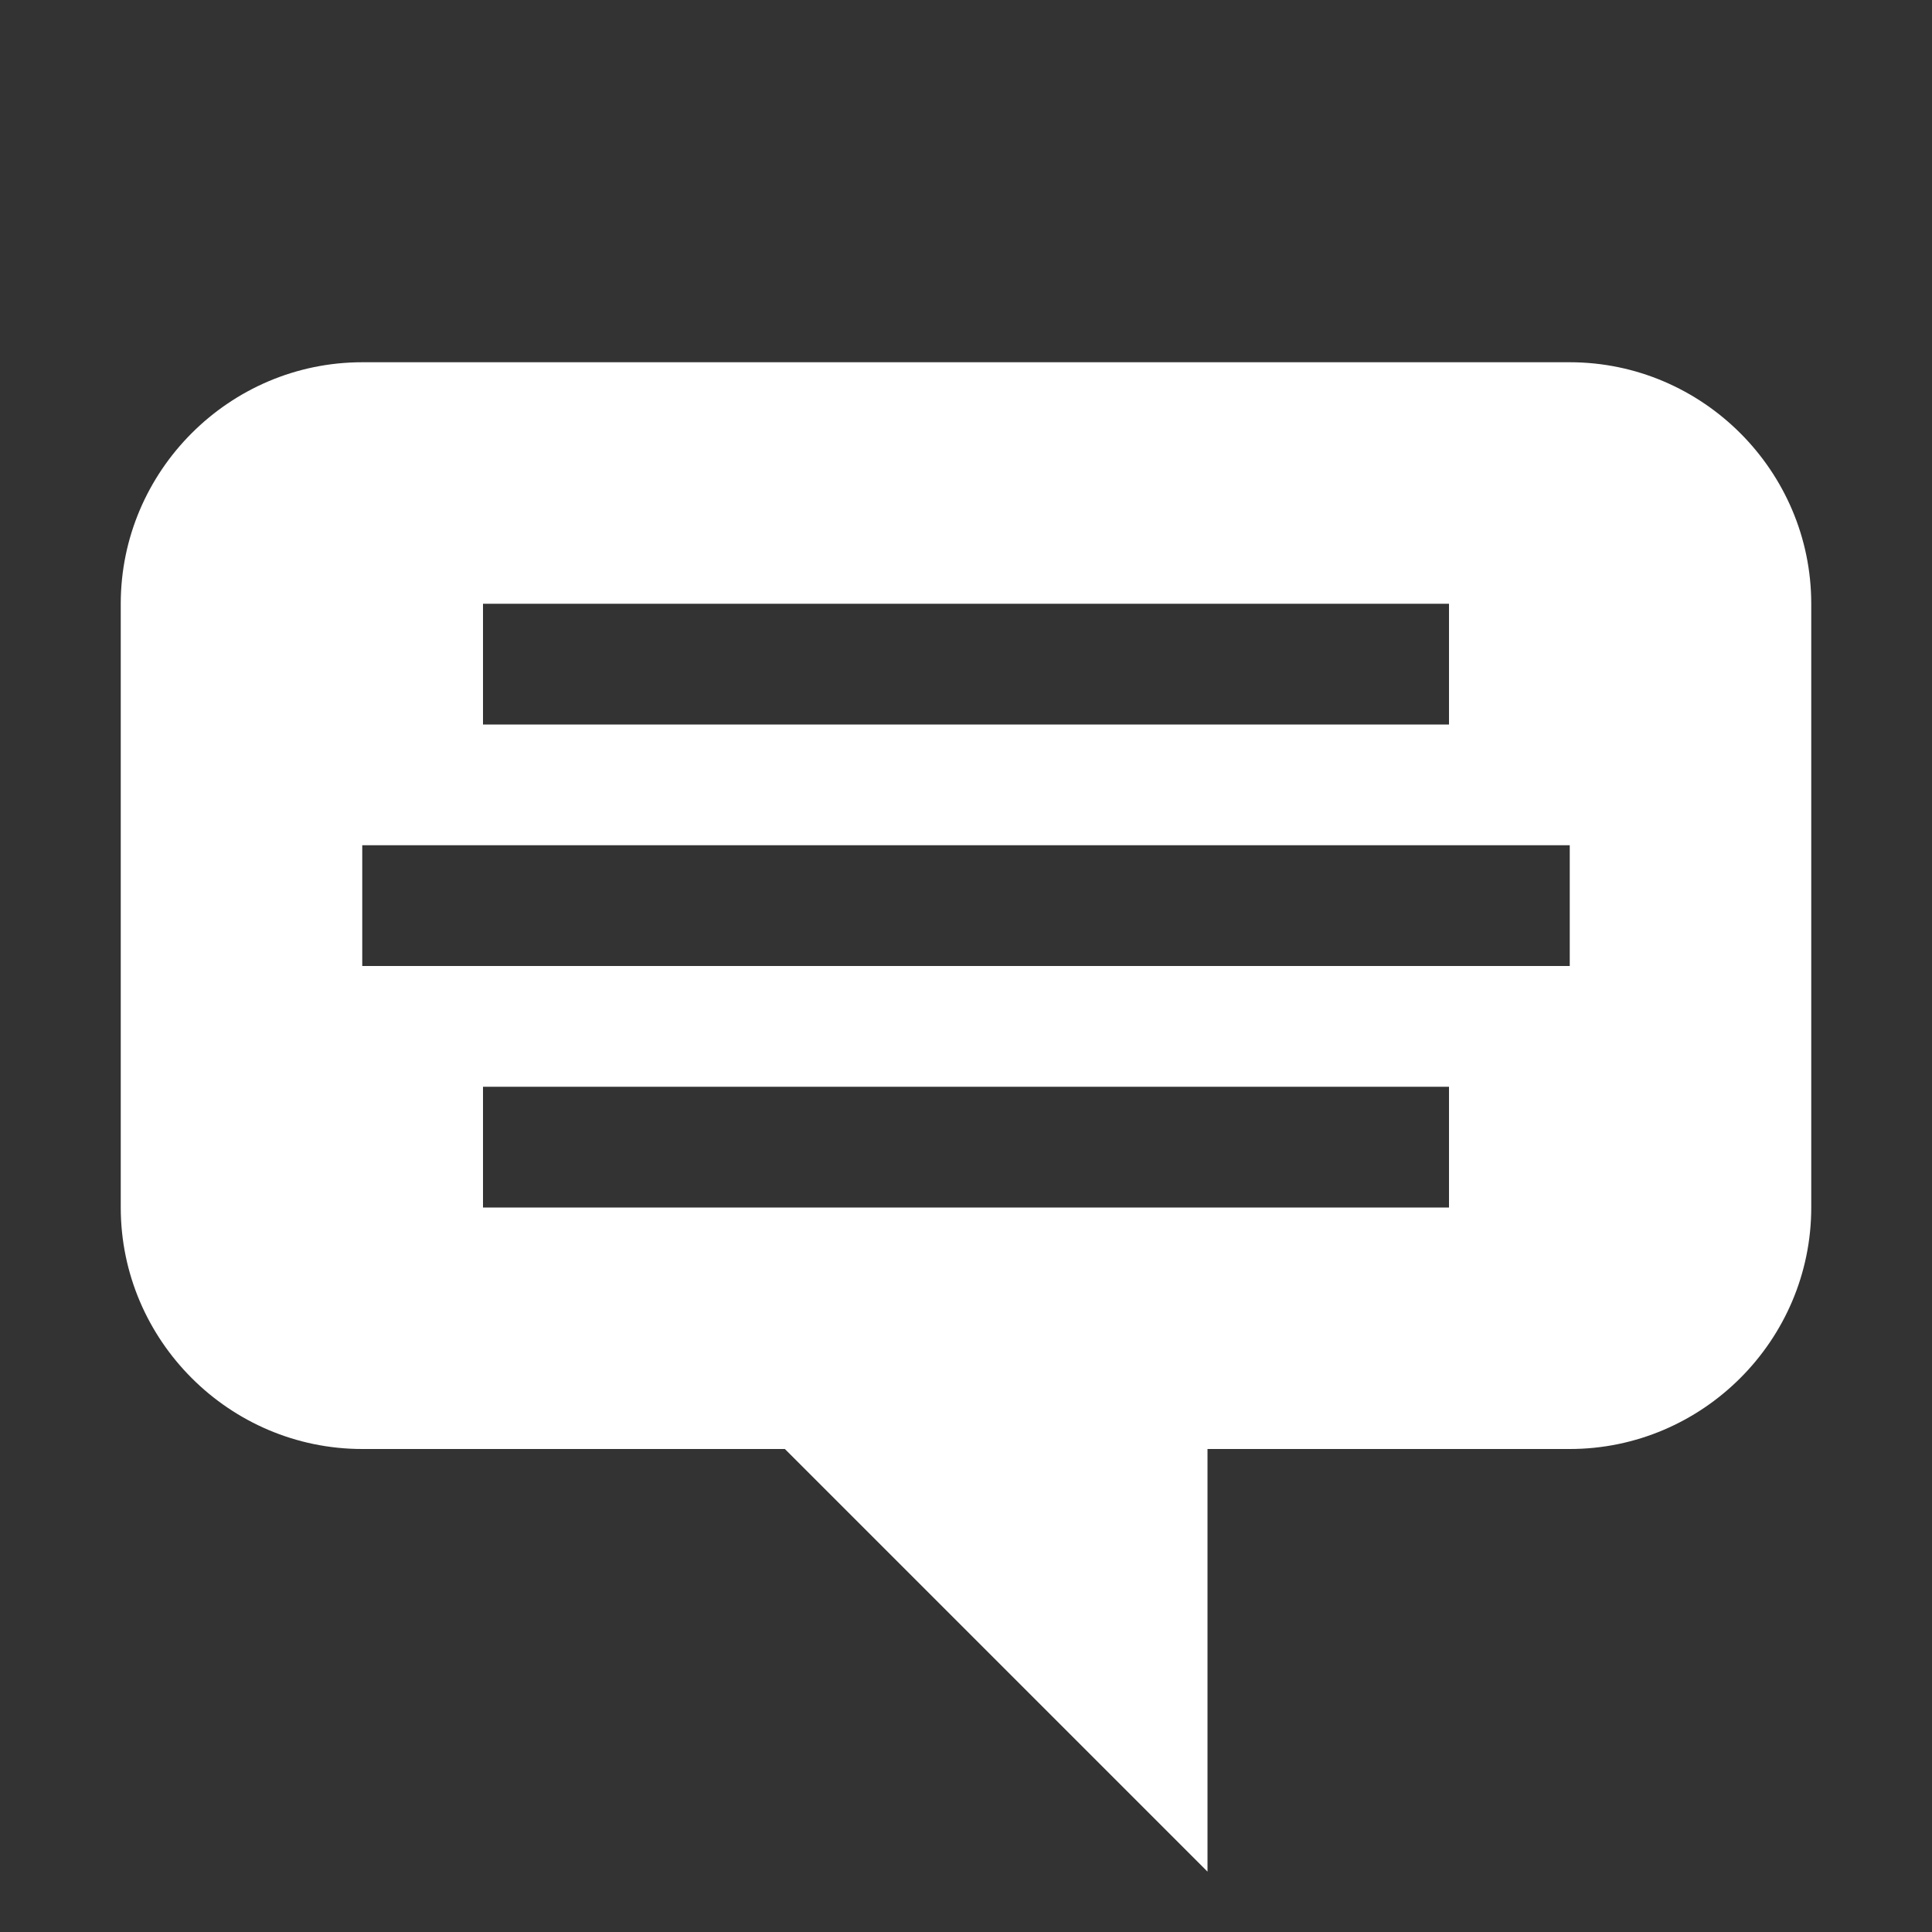 <?xml version="1.0" encoding="utf-8"?>
<!-- Generator: Adobe Illustrator 18.1.0, SVG Export Plug-In . SVG Version: 6.00 Build 0)  -->
<!DOCTYPE svg PUBLIC "-//W3C//DTD SVG 1.1//EN" "http://www.w3.org/Graphics/SVG/1.1/DTD/svg11.dtd">
<svg version="1.1" xmlns="http://www.w3.org/2000/svg" xmlns:xlink="http://www.w3.org/1999/xlink" x="0px" y="0px" width="16px"
	 height="16px" viewBox="0 0 16 16" enable-background="new 0 0 16 16" xml:space="preserve">
<rect x="0" y="0" width="16" height="16" fill="#333333" stroke="none"/>
<g id="icons">
	<rect x="-100" y="-408" display="none" fill="#3C454F" width="1200" height="934"/>
	<g id="settings">
	</g>
	<g id="subtitles_2_">
		<rect x="0" y="0" fill="none" width="16" height="16"/>
		<path fill="#FFFFFF" d="M13,3H3C1.9,3,1,3.9,1,5v5c0,1.1,0.9,2,2,2h3.5l3.5,3.5V12h3c1.1,0,2-0.9,2-2V5C15,3.9,14.1,3,13,3z M4,5
			h8v1H4V5z M12,10H4V9h8V10z M13,8H3V7h10V8z"/>
	</g>
</g>
<g id="quality_click">
	<g id="check_copy_17_2_">
	</g>
</g>
</svg>
